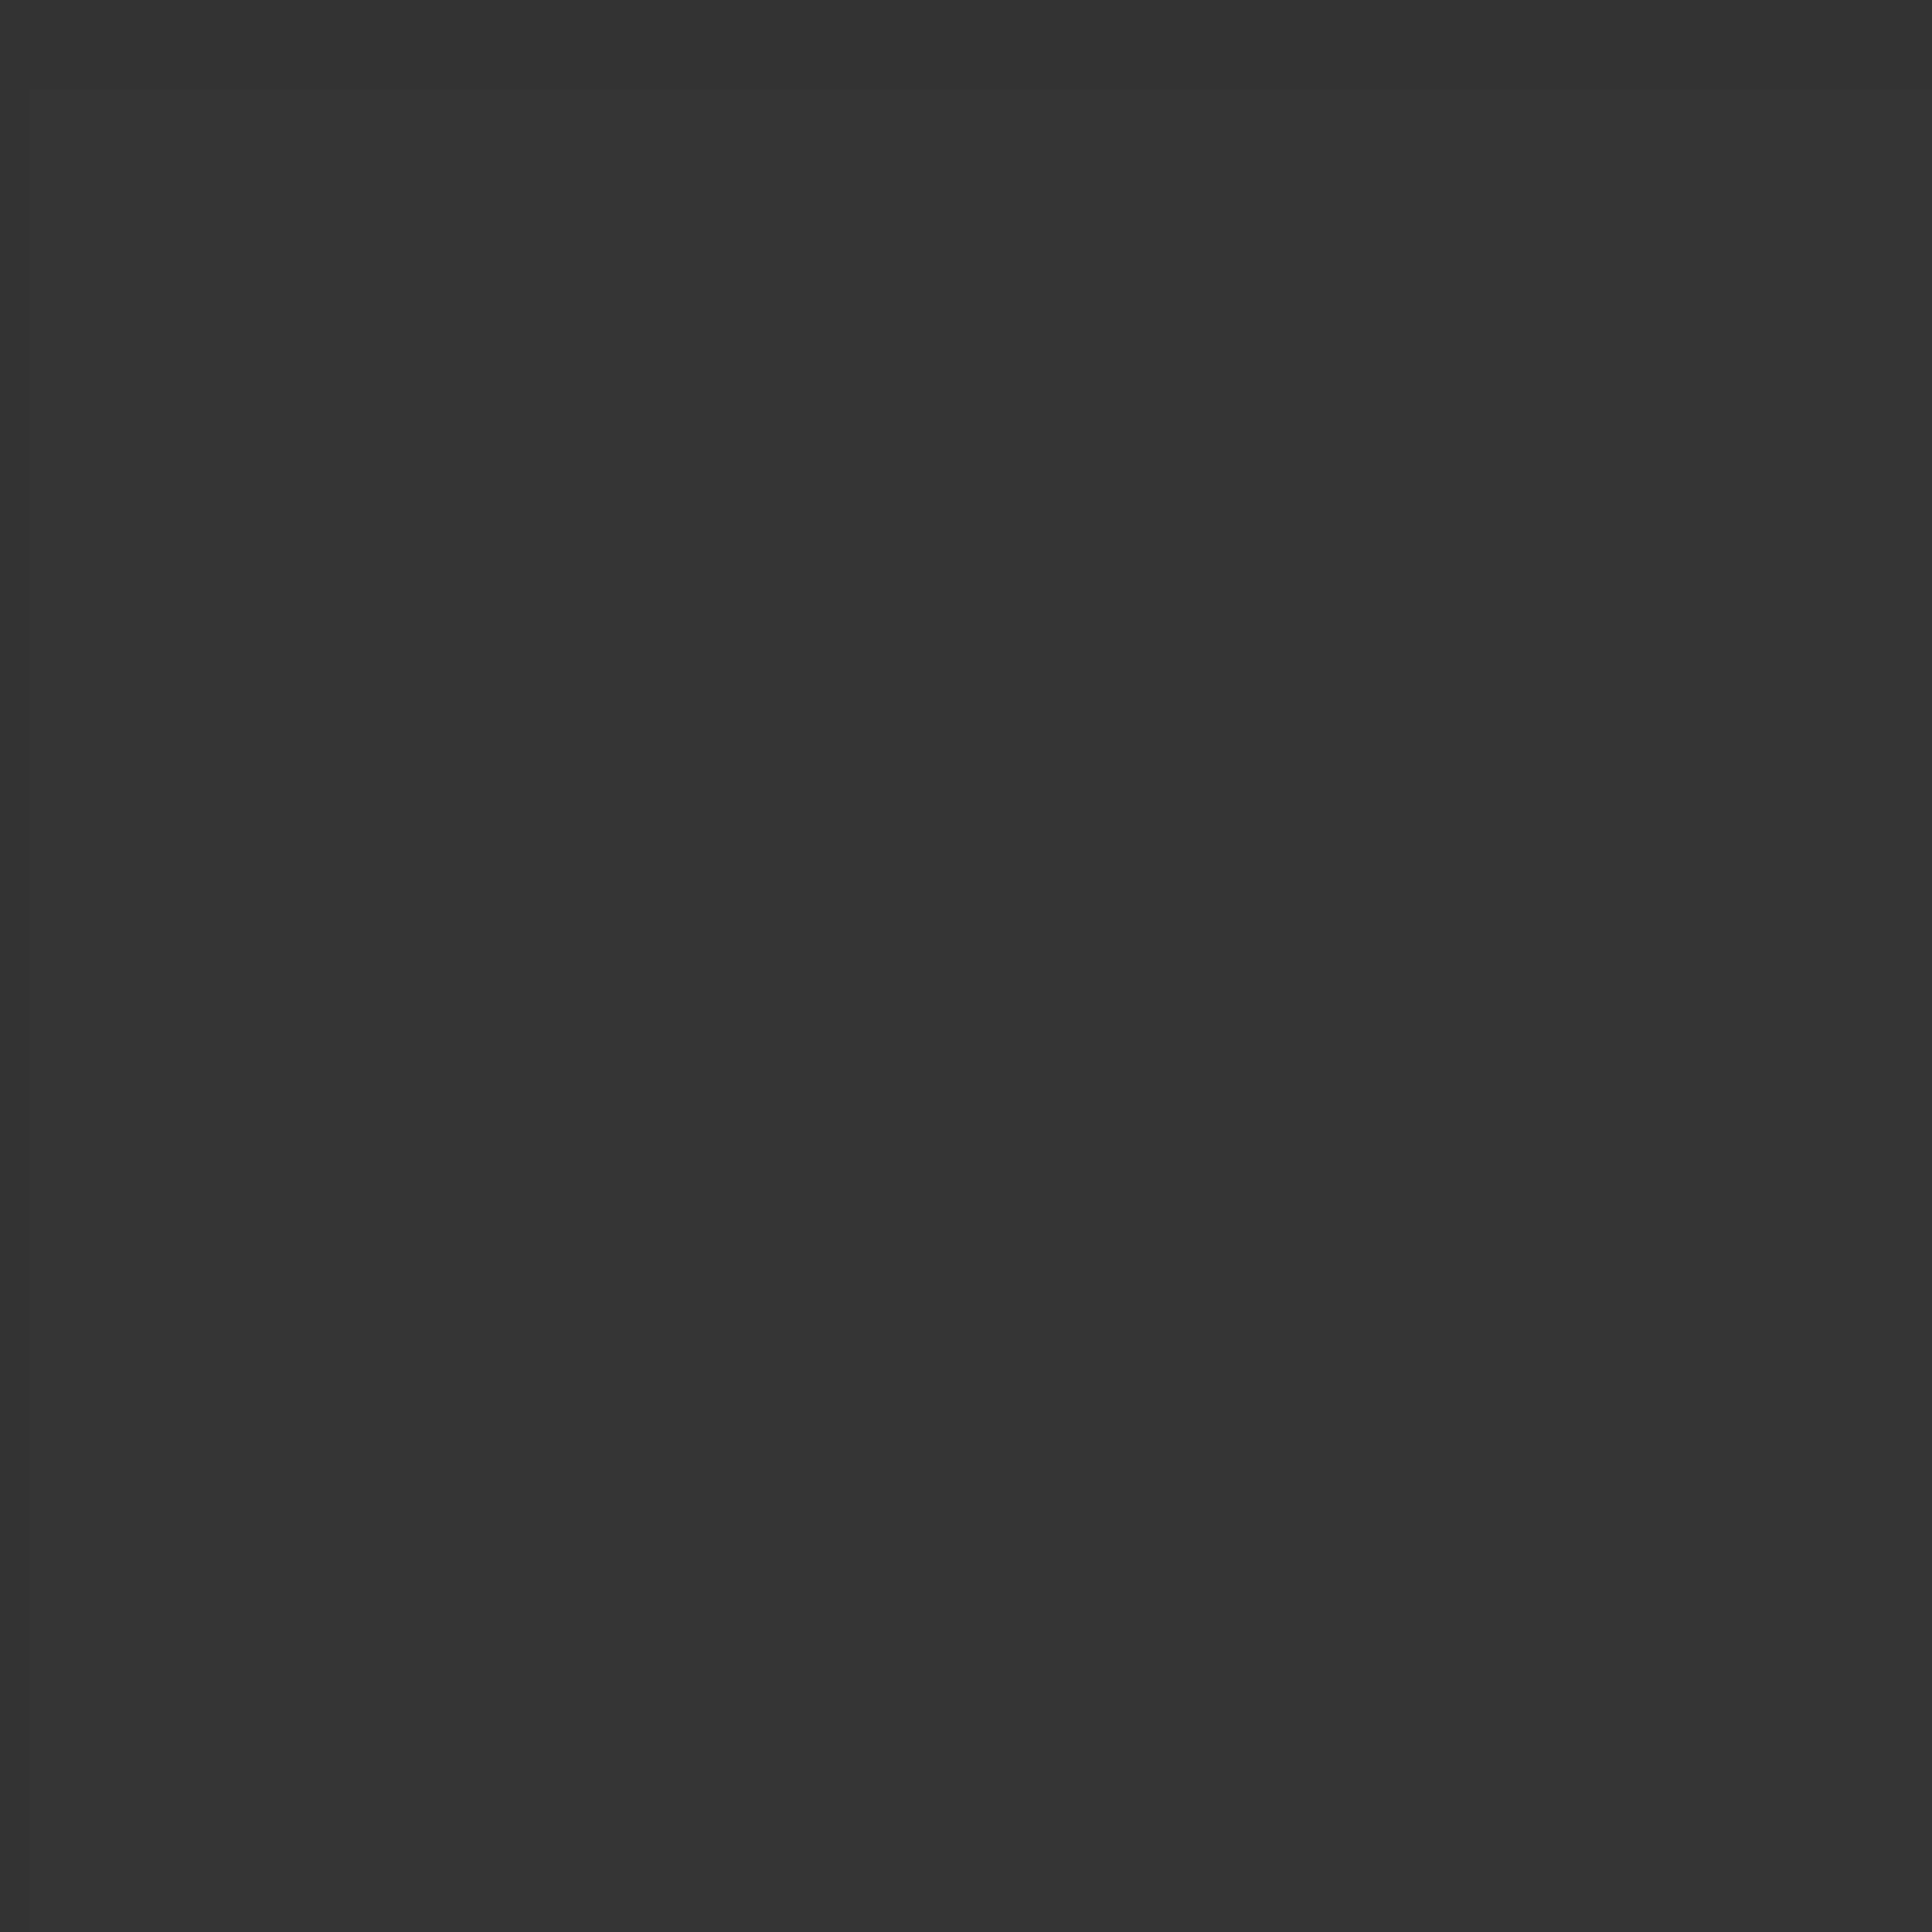 <svg width="20" height="20" viewBox="0 0 13 13" fill="none" xmlns="http://www.w3.org/2000/svg">
<rect x="0" y="0" width="13" height="13" fill="#333333" stroke="none"/>
<rect width="15" height="15" transform="translate(0.2 0.6)" fill="white" fill-opacity="0.01"/>
<path d="M3.567 6.761C3.477 6.665 3.353 6.609 3.221 6.604C3.089 6.599 2.961 6.647 2.864 6.736C2.767 6.825 2.71 6.949 2.704 7.081C2.698 7.213 2.744 7.341 2.832 7.439L4.638 9.399C4.907 9.662 5.307 9.662 5.555 9.414L5.737 9.234C6.395 8.588 7.051 7.941 7.707 7.293L7.727 7.273C8.34 6.669 8.949 6.061 9.556 5.451C9.647 5.356 9.696 5.229 9.694 5.098C9.692 4.967 9.639 4.842 9.545 4.75C9.452 4.658 9.326 4.606 9.195 4.606C9.064 4.606 8.938 4.657 8.844 4.749C8.24 5.356 7.634 5.96 7.024 6.562L7.004 6.582C6.376 7.203 5.746 7.823 5.116 8.443L3.567 6.761Z"  />
</svg>
